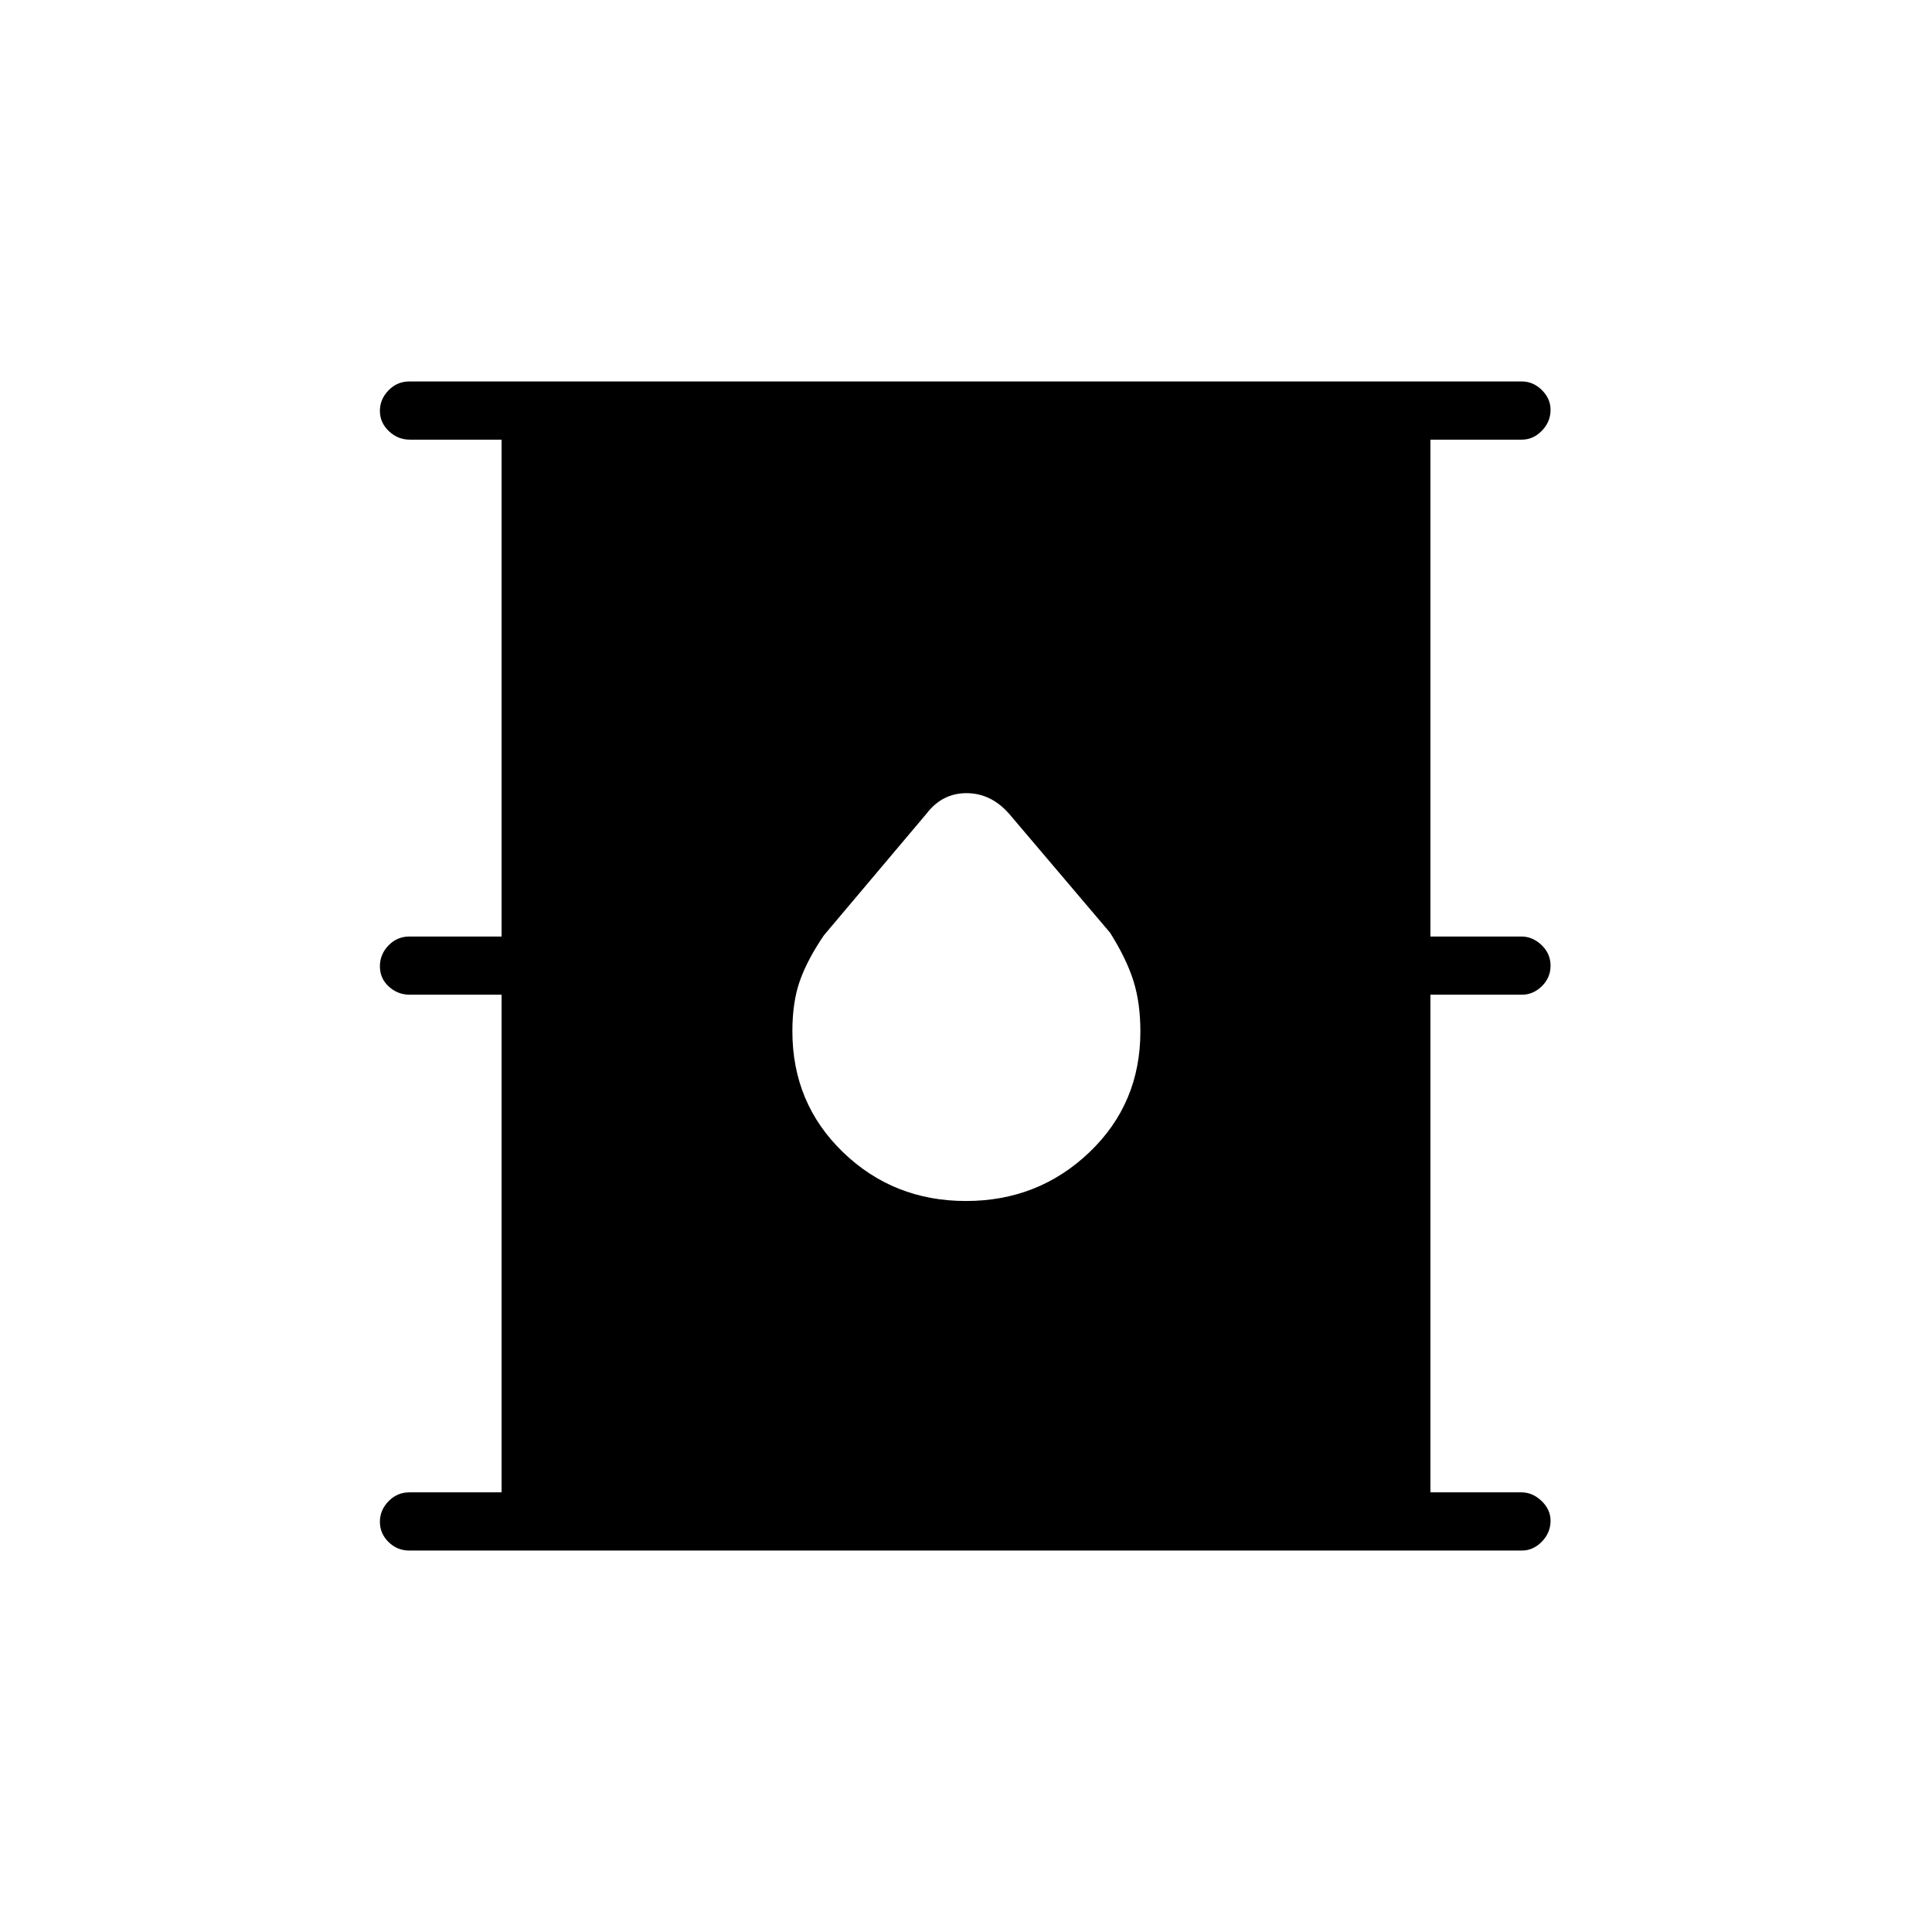 <svg xmlns="http://www.w3.org/2000/svg" height="20" viewBox="0 -960 960 960" width="20"><path d="M203.42-189.54q-6.07 0-10.36-4.24-4.29-4.24-4.29-10.04 0-5.8 4.29-10.22 4.29-4.42 10.36-4.42h45.81v-247.27h-45.6q-5.98 0-10.42-4.05-4.44-4.05-4.44-10.04 0-5.99 4.29-10.41t10.36-4.42h45.81v-246.89h-45.6q-5.98 0-10.42-4.24-4.44-4.24-4.44-10.04 0-5.8 4.29-10.22 4.29-4.42 10.36-4.42h552.77q5.63 0 9.95 4.27 4.32 4.27 4.32 9.81 0 6-4.32 10.42t-9.95 4.42h-45.42v246.89h45.21q5.54 0 10.01 4.24t4.47 10.23q0 5.99-4.32 10.22t-9.95 4.23h-45.42v247.27h45.21q5.54 0 10.01 4.27t4.47 9.81q0 6-4.32 10.42t-9.95 4.42H203.42Zm276.53-173.69q35.97 0 61.34-24.19 25.36-24.19 25.36-60.04 0-14.08-3.42-25.04-3.42-10.96-11.61-24l-50.33-59.29q-8.97-10.09-21.05-10.09-12.09 0-19.86 10.19l-51 60.46q-8.19 12.04-11.92 22.57-3.73 10.52-3.73 25.06 0 35.83 25.13 60.1 25.13 24.27 61.09 24.27Z"/></svg>